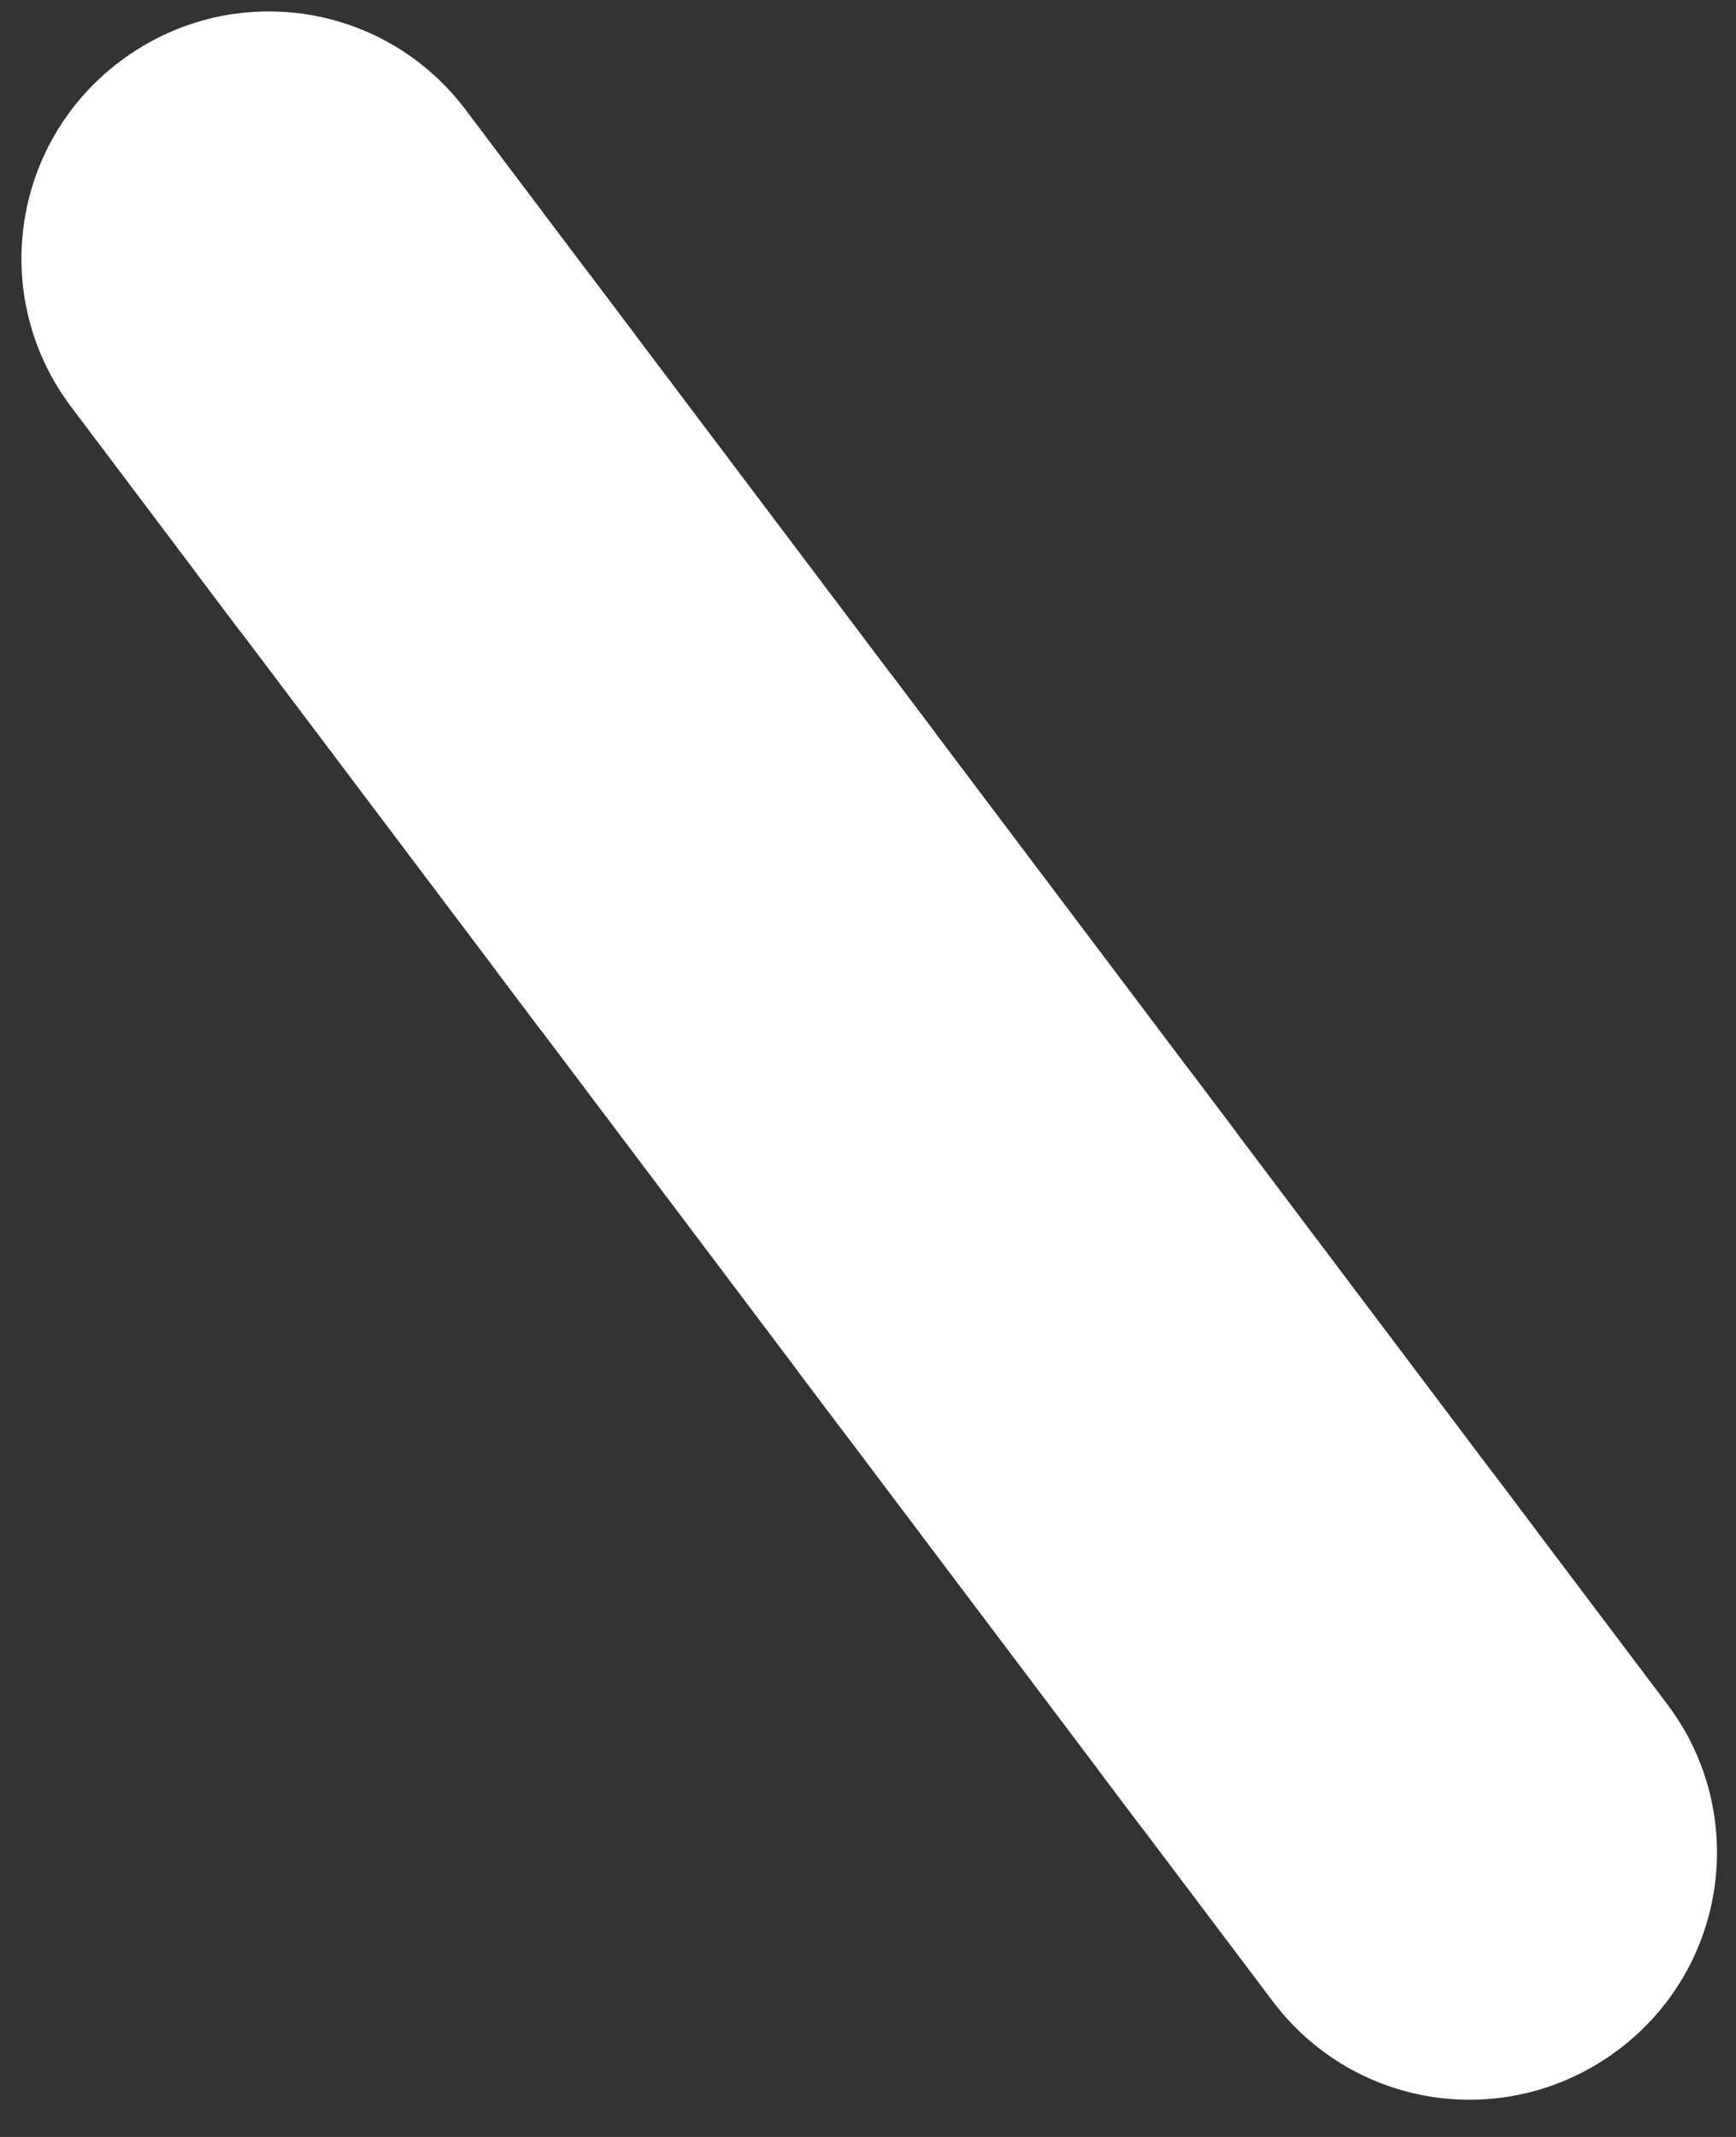 <svg id="vector" width="39" height="48" version="1.1" viewBox="0 0 39 48" xmlns="http://www.w3.org/2000/svg"><rect x="0" y="0" width="39" height="48" fill="#333333" stroke="none"/><g fill="#fff"><path id="path_0" d="m33.532 33.076-4.406 3.322-4.453 3.356 3.915 5.193c1.848 2.459 5.309 2.944 7.768 1.096 2.458-1.848 2.944-5.325 1.096-7.768z"/><path id="path_1" d="m26.773 24.107-4.383 3.303-4.477 3.375 7.757 10.293 4.453-3.356 4.406-3.322z"/><path id="path_2" d="m20.017 15.142-4.357 3.285-4.502 3.393 7.753 10.288 4.477-3.375 4.383-3.303z"/><path id="path_3" d="m13.259 6.179-4.332 3.264-4.525 3.414 7.757 10.291 4.502-3.393 4.357-3.285z"/><path id="path_4" d="m6.283 0.262c-1.24-0.055-2.508 0.307-3.584 1.115-2.459 1.848-2.944 5.325-1.096 7.768l3.801 5.046 4.527-3.414 4.332-3.264-3.797-5.04c-1.04-1.383-2.589-2.141-4.184-2.211z"/></g></svg>
